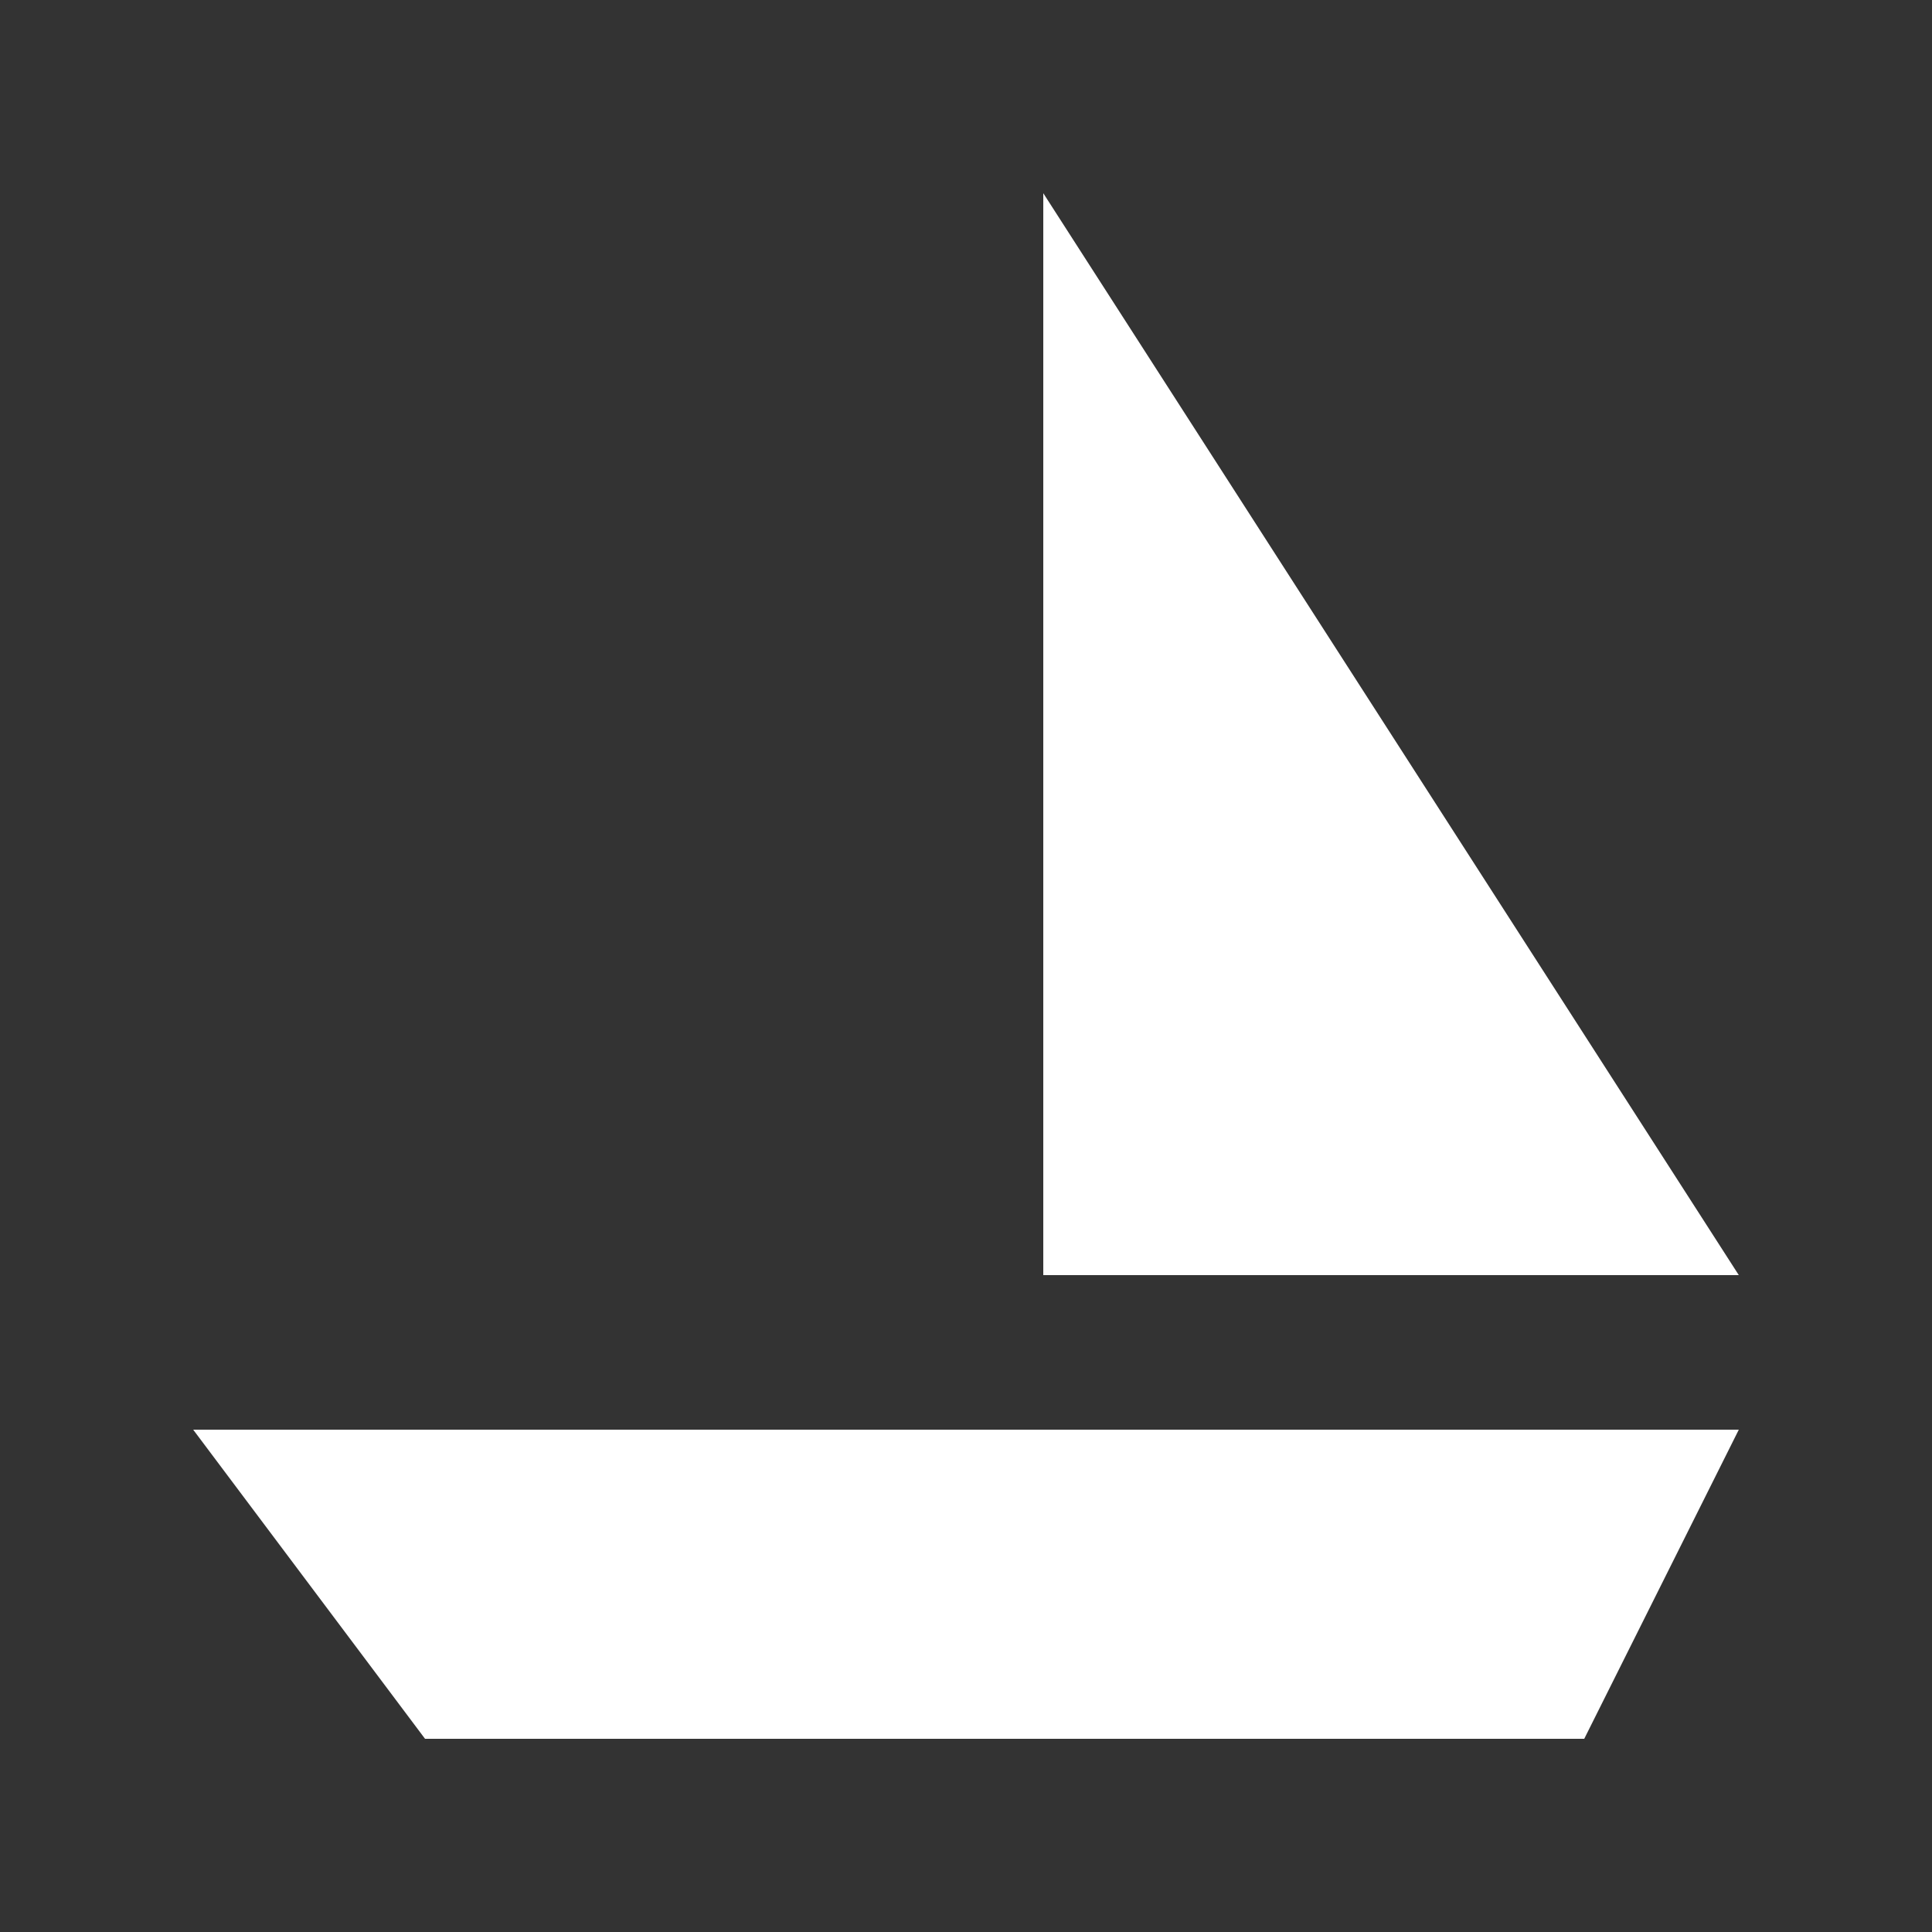<!-- Generated by IcoMoon.io -->
<svg version="1.1" xmlns="http://www.w3.org/2000/svg" width="40" height="40" viewBox="0 0 40 40">
<rect x="0" y="0" width="40" height="40" fill="#333333" stroke="none"/>
<title>mp-ship-1</title>
<path fill="#fff" d="M21.6 26.4h14.4l-14.4-22.4v22.4zM36 29.6l-3.2 6.4h-24l-4.8-6.4h32z"></path>
</svg>
